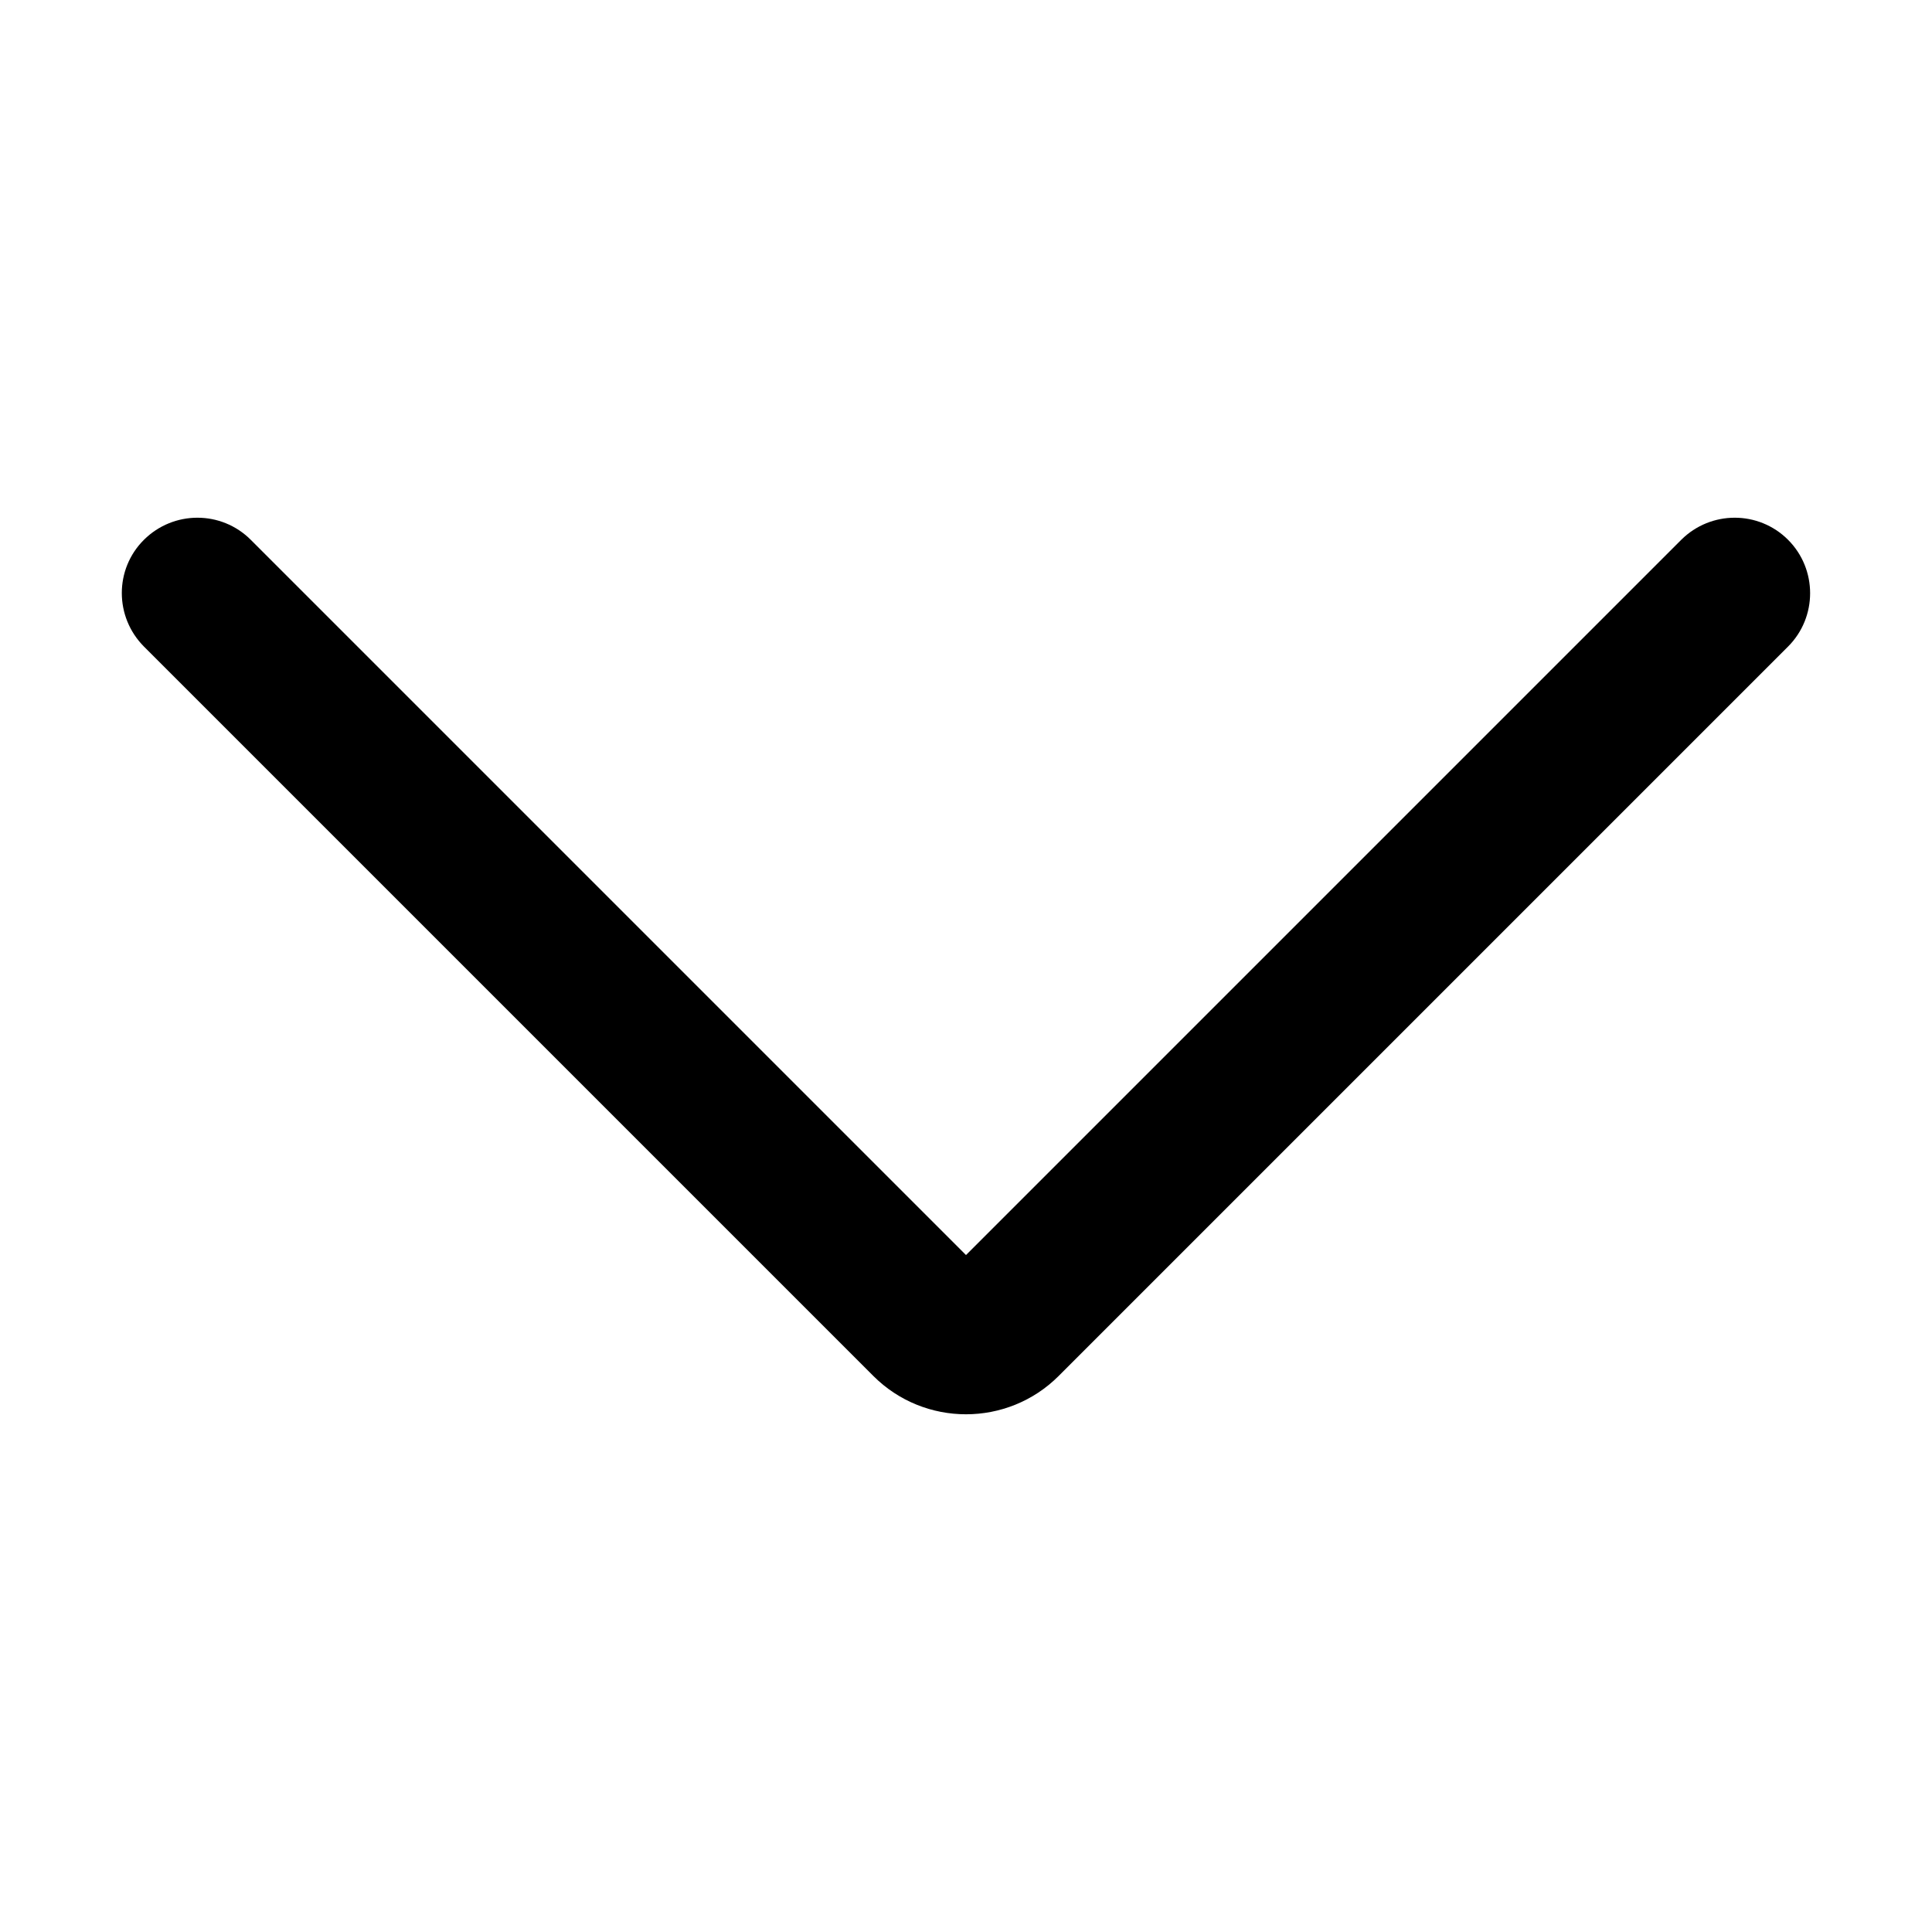 <?xml version="1.0" standalone="no"?><!DOCTYPE svg PUBLIC "-//W3C//DTD SVG 1.1//EN" "http://www.w3.org/Graphics/SVG/1.1/DTD/svg11.dtd"><svg t="1571801957895" class="icon" viewBox="0 0 1024 1024" version="1.1" xmlns="http://www.w3.org/2000/svg" p-id="1916" xmlns:xlink="http://www.w3.org/1999/xlink" width="200" height="200"><defs><style type="text/css"></style></defs><path d="M947.7 286.1c-15.6-15.6-40.9-15.6-56.6 0L512 665.2 132.9 286.1c-15.6-15.6-40.9-15.6-56.6 0s-15.6 40.9 0 56.6l386.6 386.6c13.5 13.5 31.3 20.3 49.1 20.3s35.6-6.8 49.1-20.3l386.6-386.6c15.6-15.6 15.6-41 0-56.6z" p-id="1917"></path></svg>